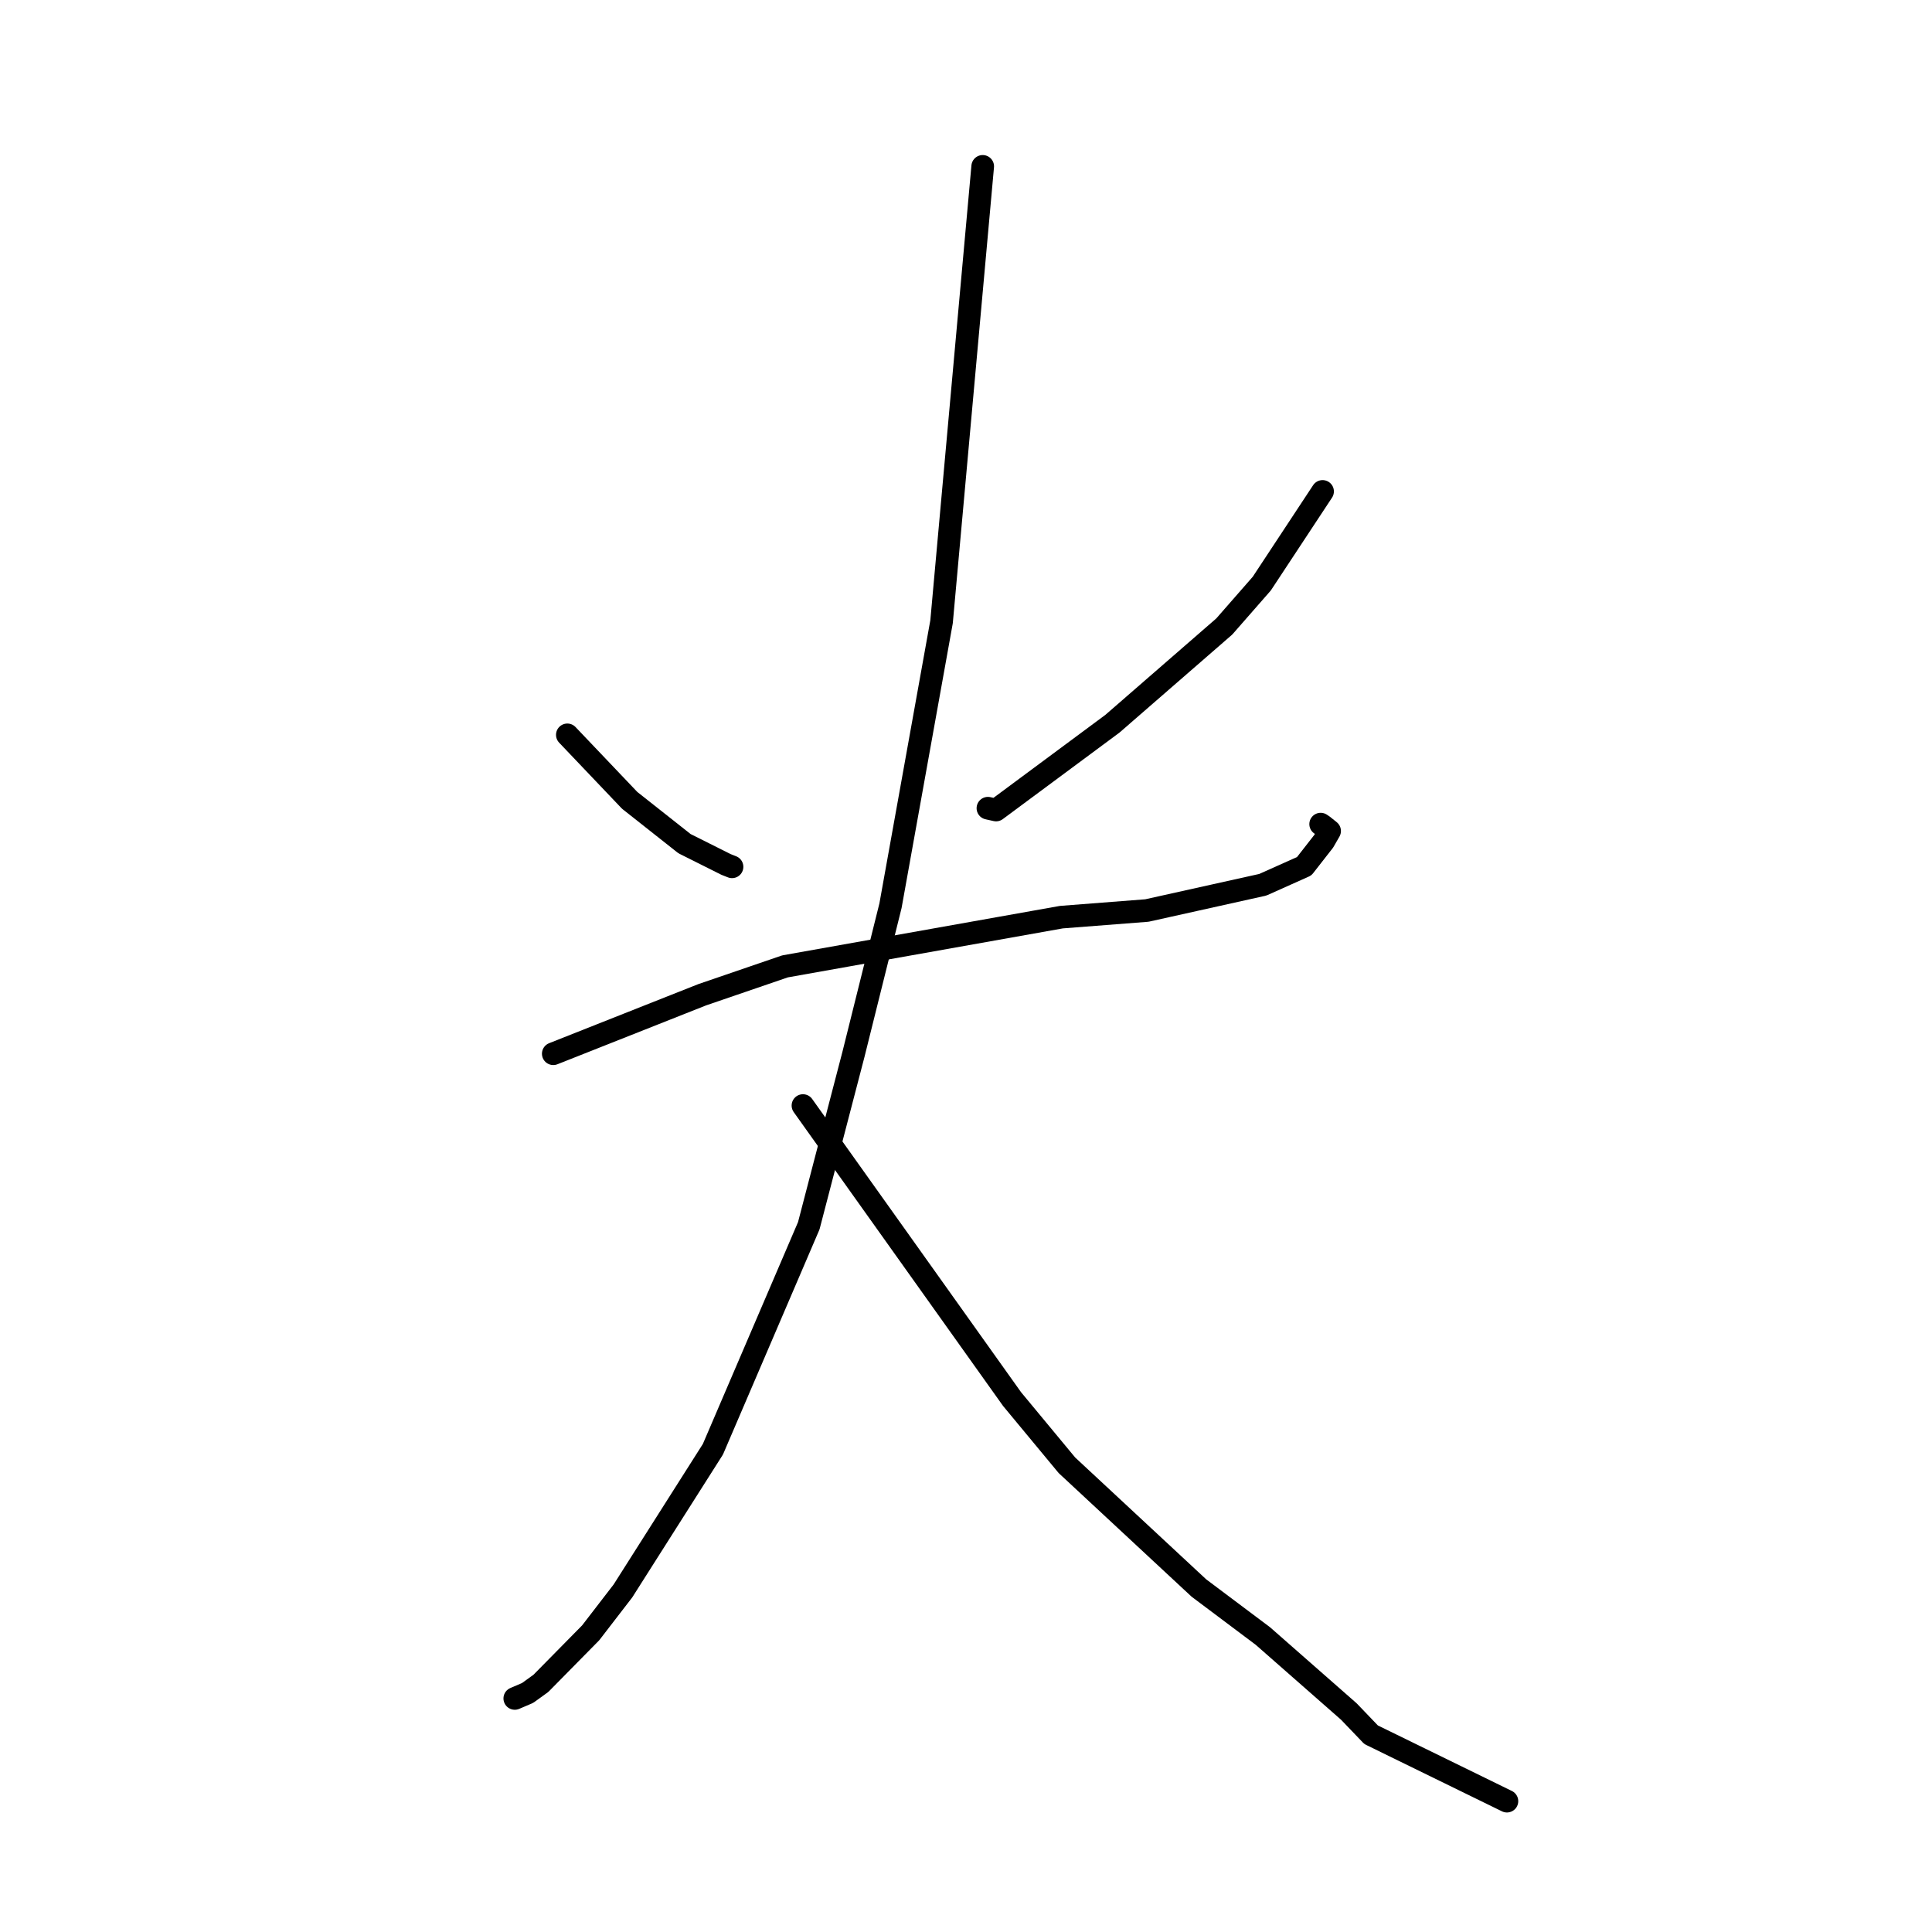 <?xml version="1.0" standalone="no"?>
    <svg width="256" height="256" xmlns="http://www.w3.org/2000/svg" version="1.1">
    <polyline stroke="black" stroke-width="3" stroke-linecap="round" fill="transparent" stroke-linejoin="round" points="75.175 97.372 79.304 101.71 83.432 106.048 90.699 111.789 96.201 114.543 96.808 114.783 96.998 114.858 " />
        <polyline stroke="black" stroke-width="3" stroke-linecap="round" fill="transparent" stroke-linejoin="round" points="175.248 65.116 171.221 71.224 167.194 77.331 162.221 83.015 147.409 95.893 131.982 107.332 130.905 107.091 " />
        <polyline stroke="black" stroke-width="3" stroke-linecap="round" fill="transparent" stroke-linejoin="round" points="73.311 139.625 83.18 135.717 93.049 131.809 104.018 128.051 140.64 121.527 151.967 120.648 167.327 117.236 172.815 114.779 175.4 111.47 176.181 110.111 175.297 109.403 175.128 109.29 175.04 109.231 174.994 109.2 " />
        <polyline stroke="black" stroke-width="3" stroke-linecap="round" fill="transparent" stroke-linejoin="round" points="130.214 22.045 127.488 52.214 124.762 82.384 117.995 120.011 113.093 139.686 107.167 162.418 94.466 192.03 82.542 210.809 78.269 216.357 71.669 223.055 69.905 224.329 68.345 224.995 68.211 225.052 " />
        <polyline stroke="black" stroke-width="3" stroke-linecap="round" fill="transparent" stroke-linejoin="round" points="106.396 146.491 120.25 165.937 134.103 185.384 141.375 194.159 158.858 210.418 167.343 216.786 178.734 226.79 181.678 229.862 199.514 238.583 199.676 238.663 " />
        </svg>